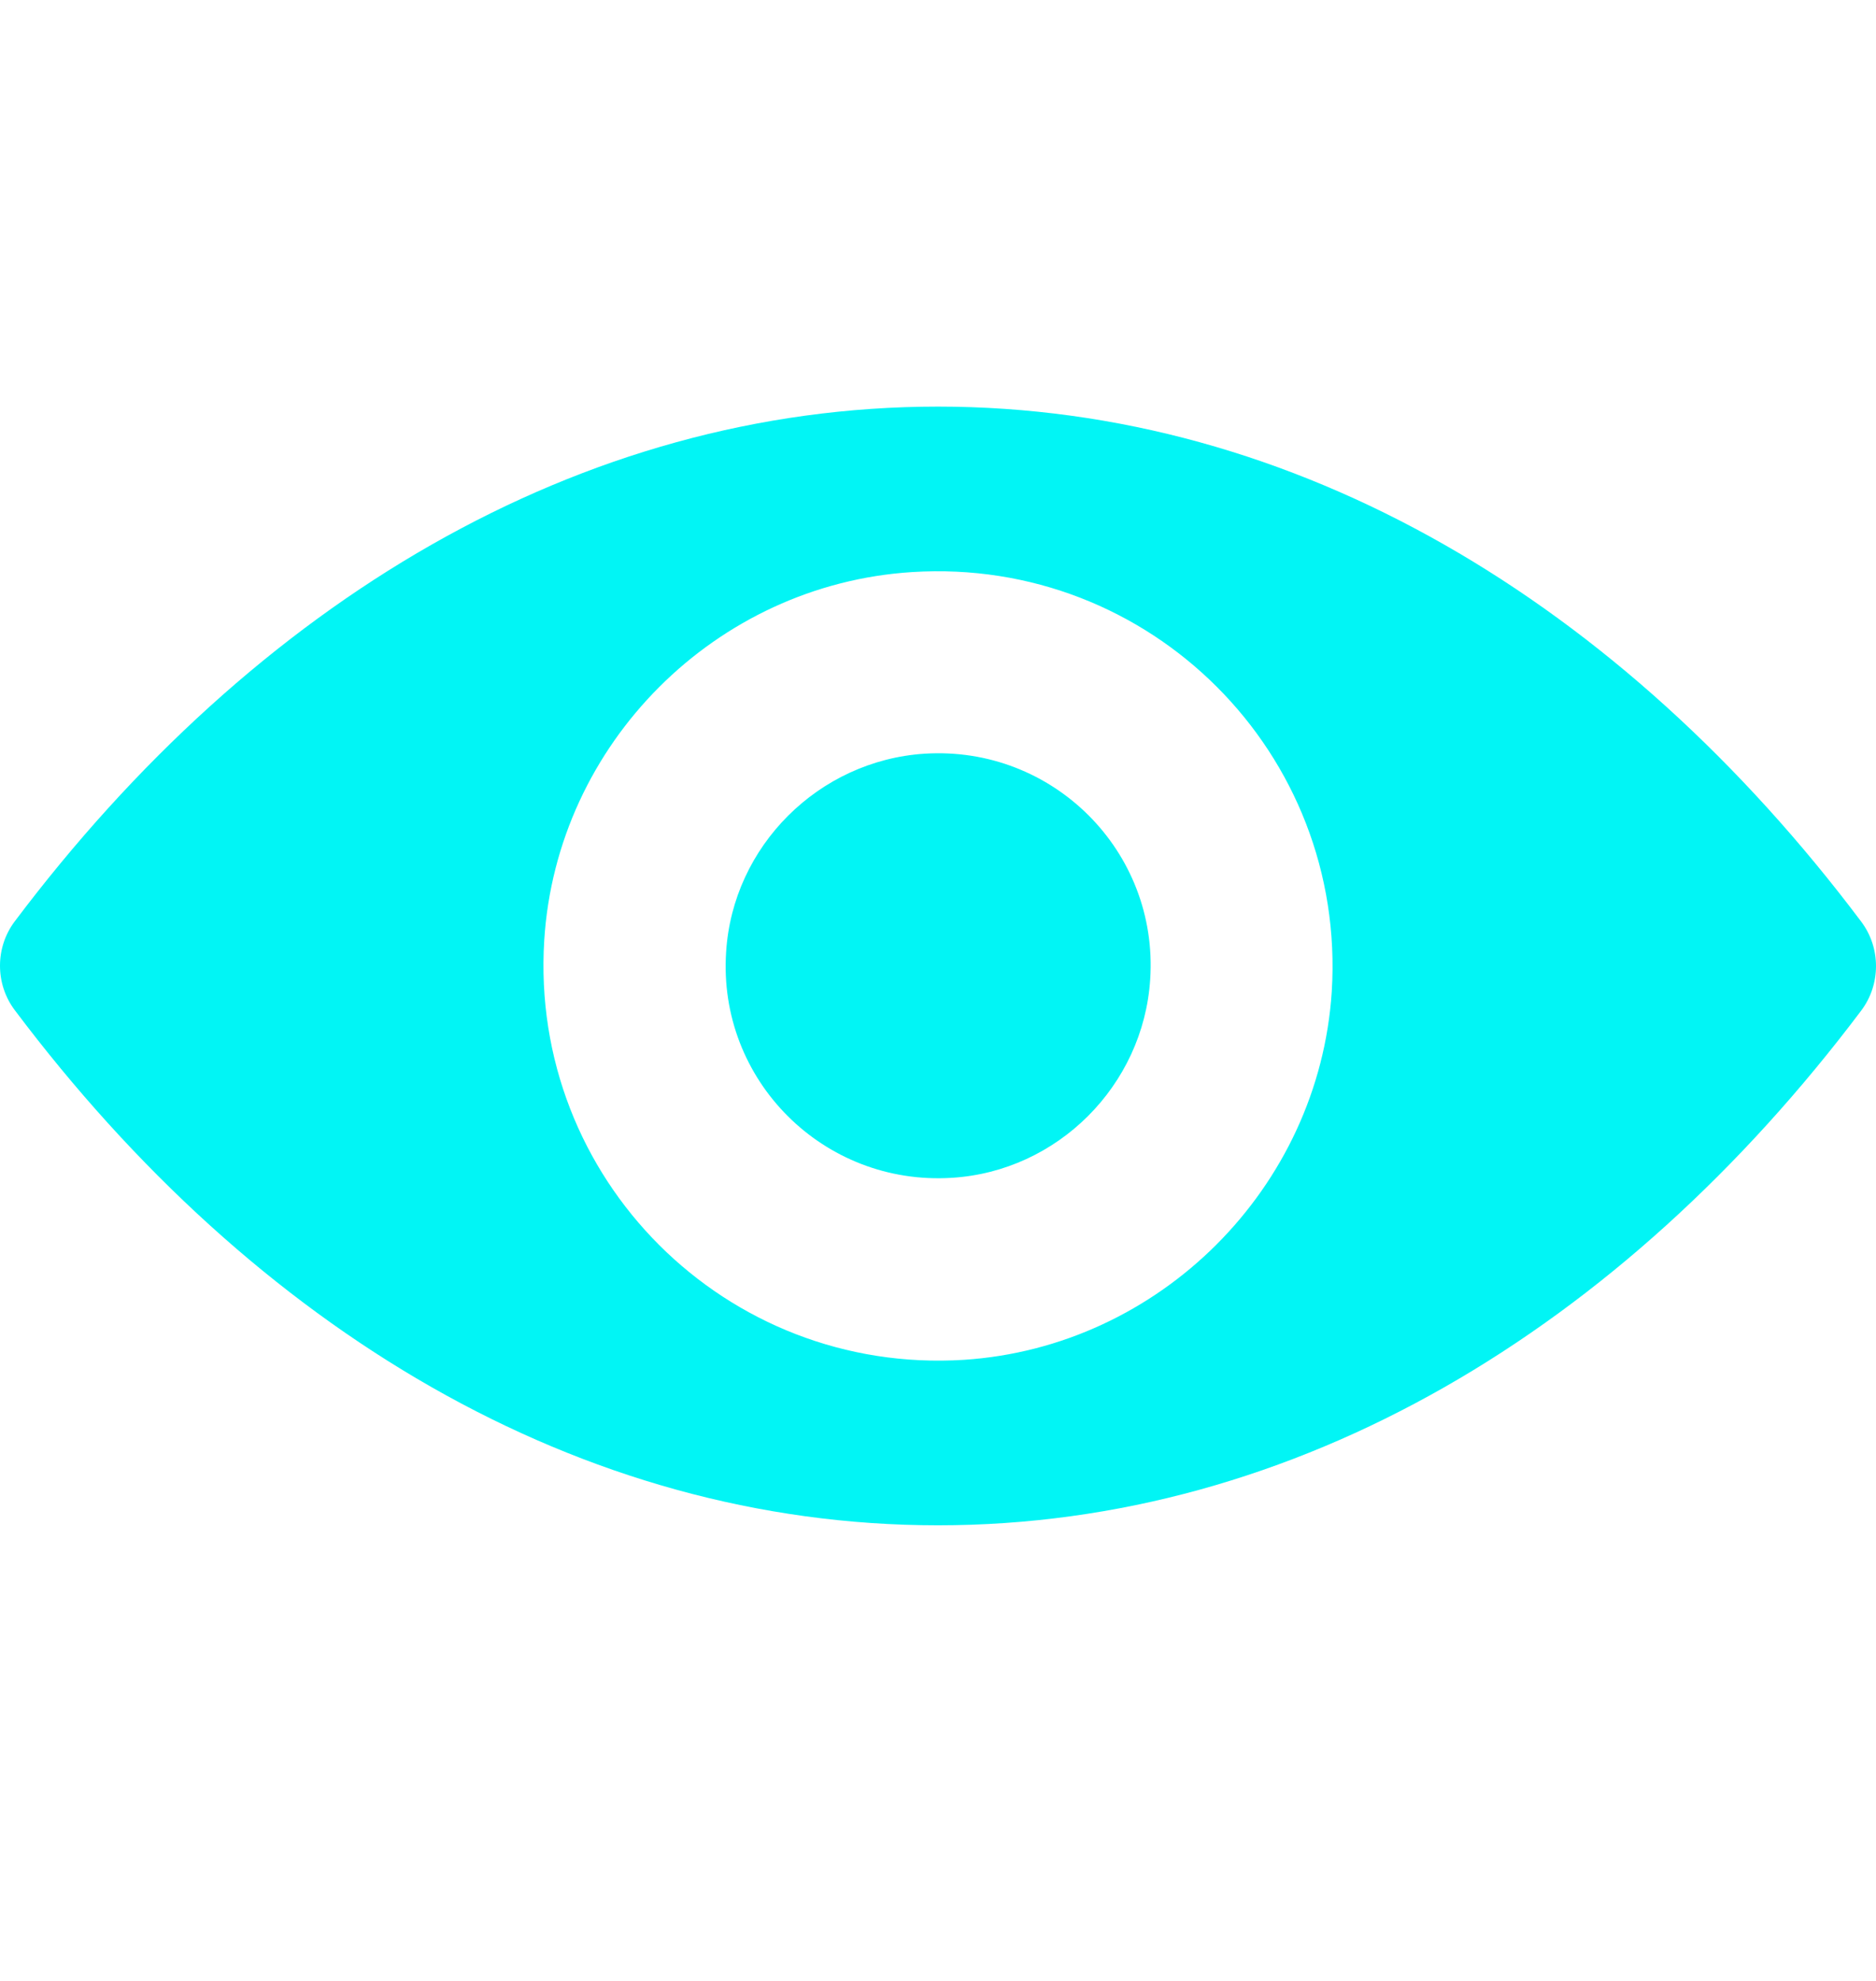 <svg width="18" height="19" viewBox="0 0 18 19" fill="none" xmlns="http://www.w3.org/2000/svg">
<g clip-path="url(#clip0_743_2895)">
<path d="M9 3.9C5.561 3.9 2.442 5.781 0.141 8.838C-0.047 9.088 -0.047 9.438 0.141 9.688C2.442 12.748 5.561 14.63 9 14.63C12.439 14.63 15.558 12.748 17.859 9.692C18.047 9.441 18.047 9.092 17.859 8.841C15.558 5.781 12.439 3.9 9 3.9ZM9.247 13.043C6.964 13.186 5.079 11.305 5.222 9.018C5.34 7.133 6.868 5.605 8.753 5.487C11.036 5.343 12.921 7.225 12.778 9.511C12.656 11.393 11.128 12.921 9.247 13.043ZM9.133 11.297C7.903 11.375 6.886 10.362 6.967 9.132C7.03 8.116 7.855 7.295 8.871 7.229C10.101 7.151 11.117 8.164 11.036 9.394C10.97 10.414 10.145 11.235 9.133 11.297Z" fill="#01F5F5"/>
</g>
<defs>
<clipPath id="clip0_743_2895">
<rect width="18" height="18" fill="white" transform="translate(0 0.265)"/>
</clipPath>
</defs>
</svg>
